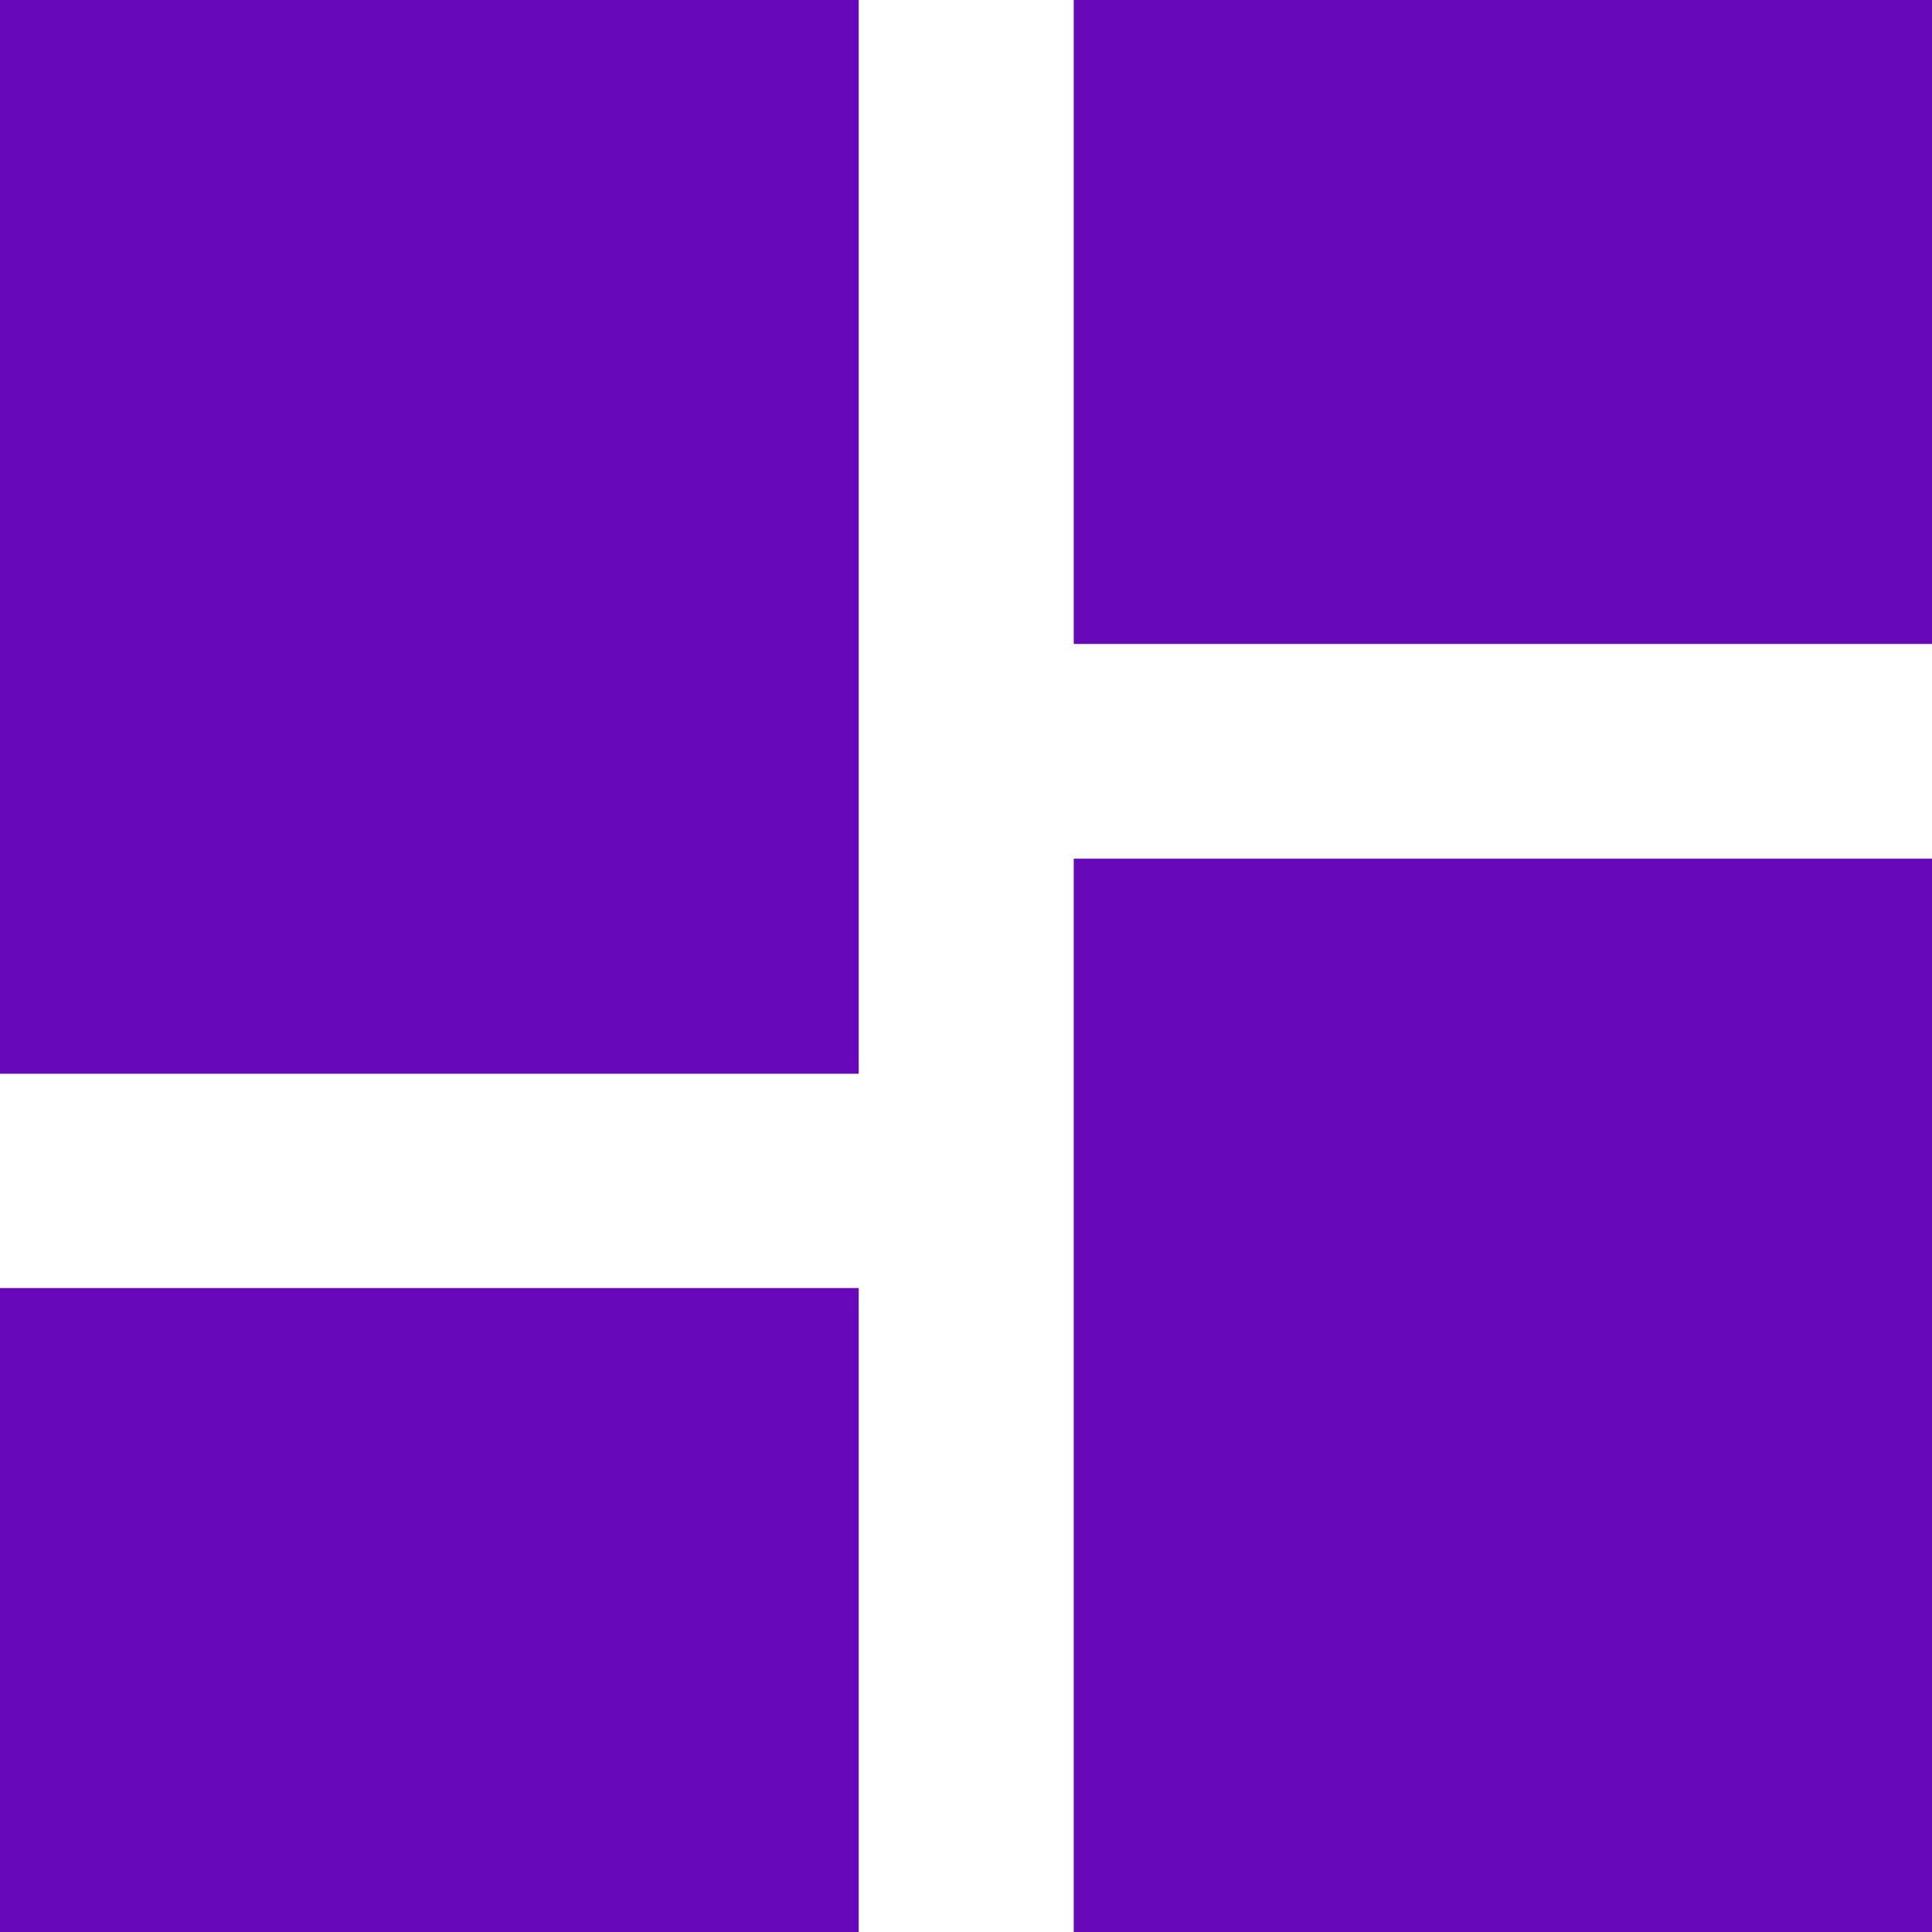 <svg xmlns="http://www.w3.org/2000/svg" width="13.135" height="13.135" viewBox="0 0 13.135 13.135">
  <path id="dashboard_active" data-name="dashboard active" d="M4.5,11.8h5.838V4.5H4.5Zm0,5.838h5.838V13.257H4.5Zm7.3,0h5.838v-7.3H11.8ZM11.8,4.5V8.878h5.838V4.5Z" transform="translate(-4.5 -4.5)" fill="#6708ba"/>
</svg>

